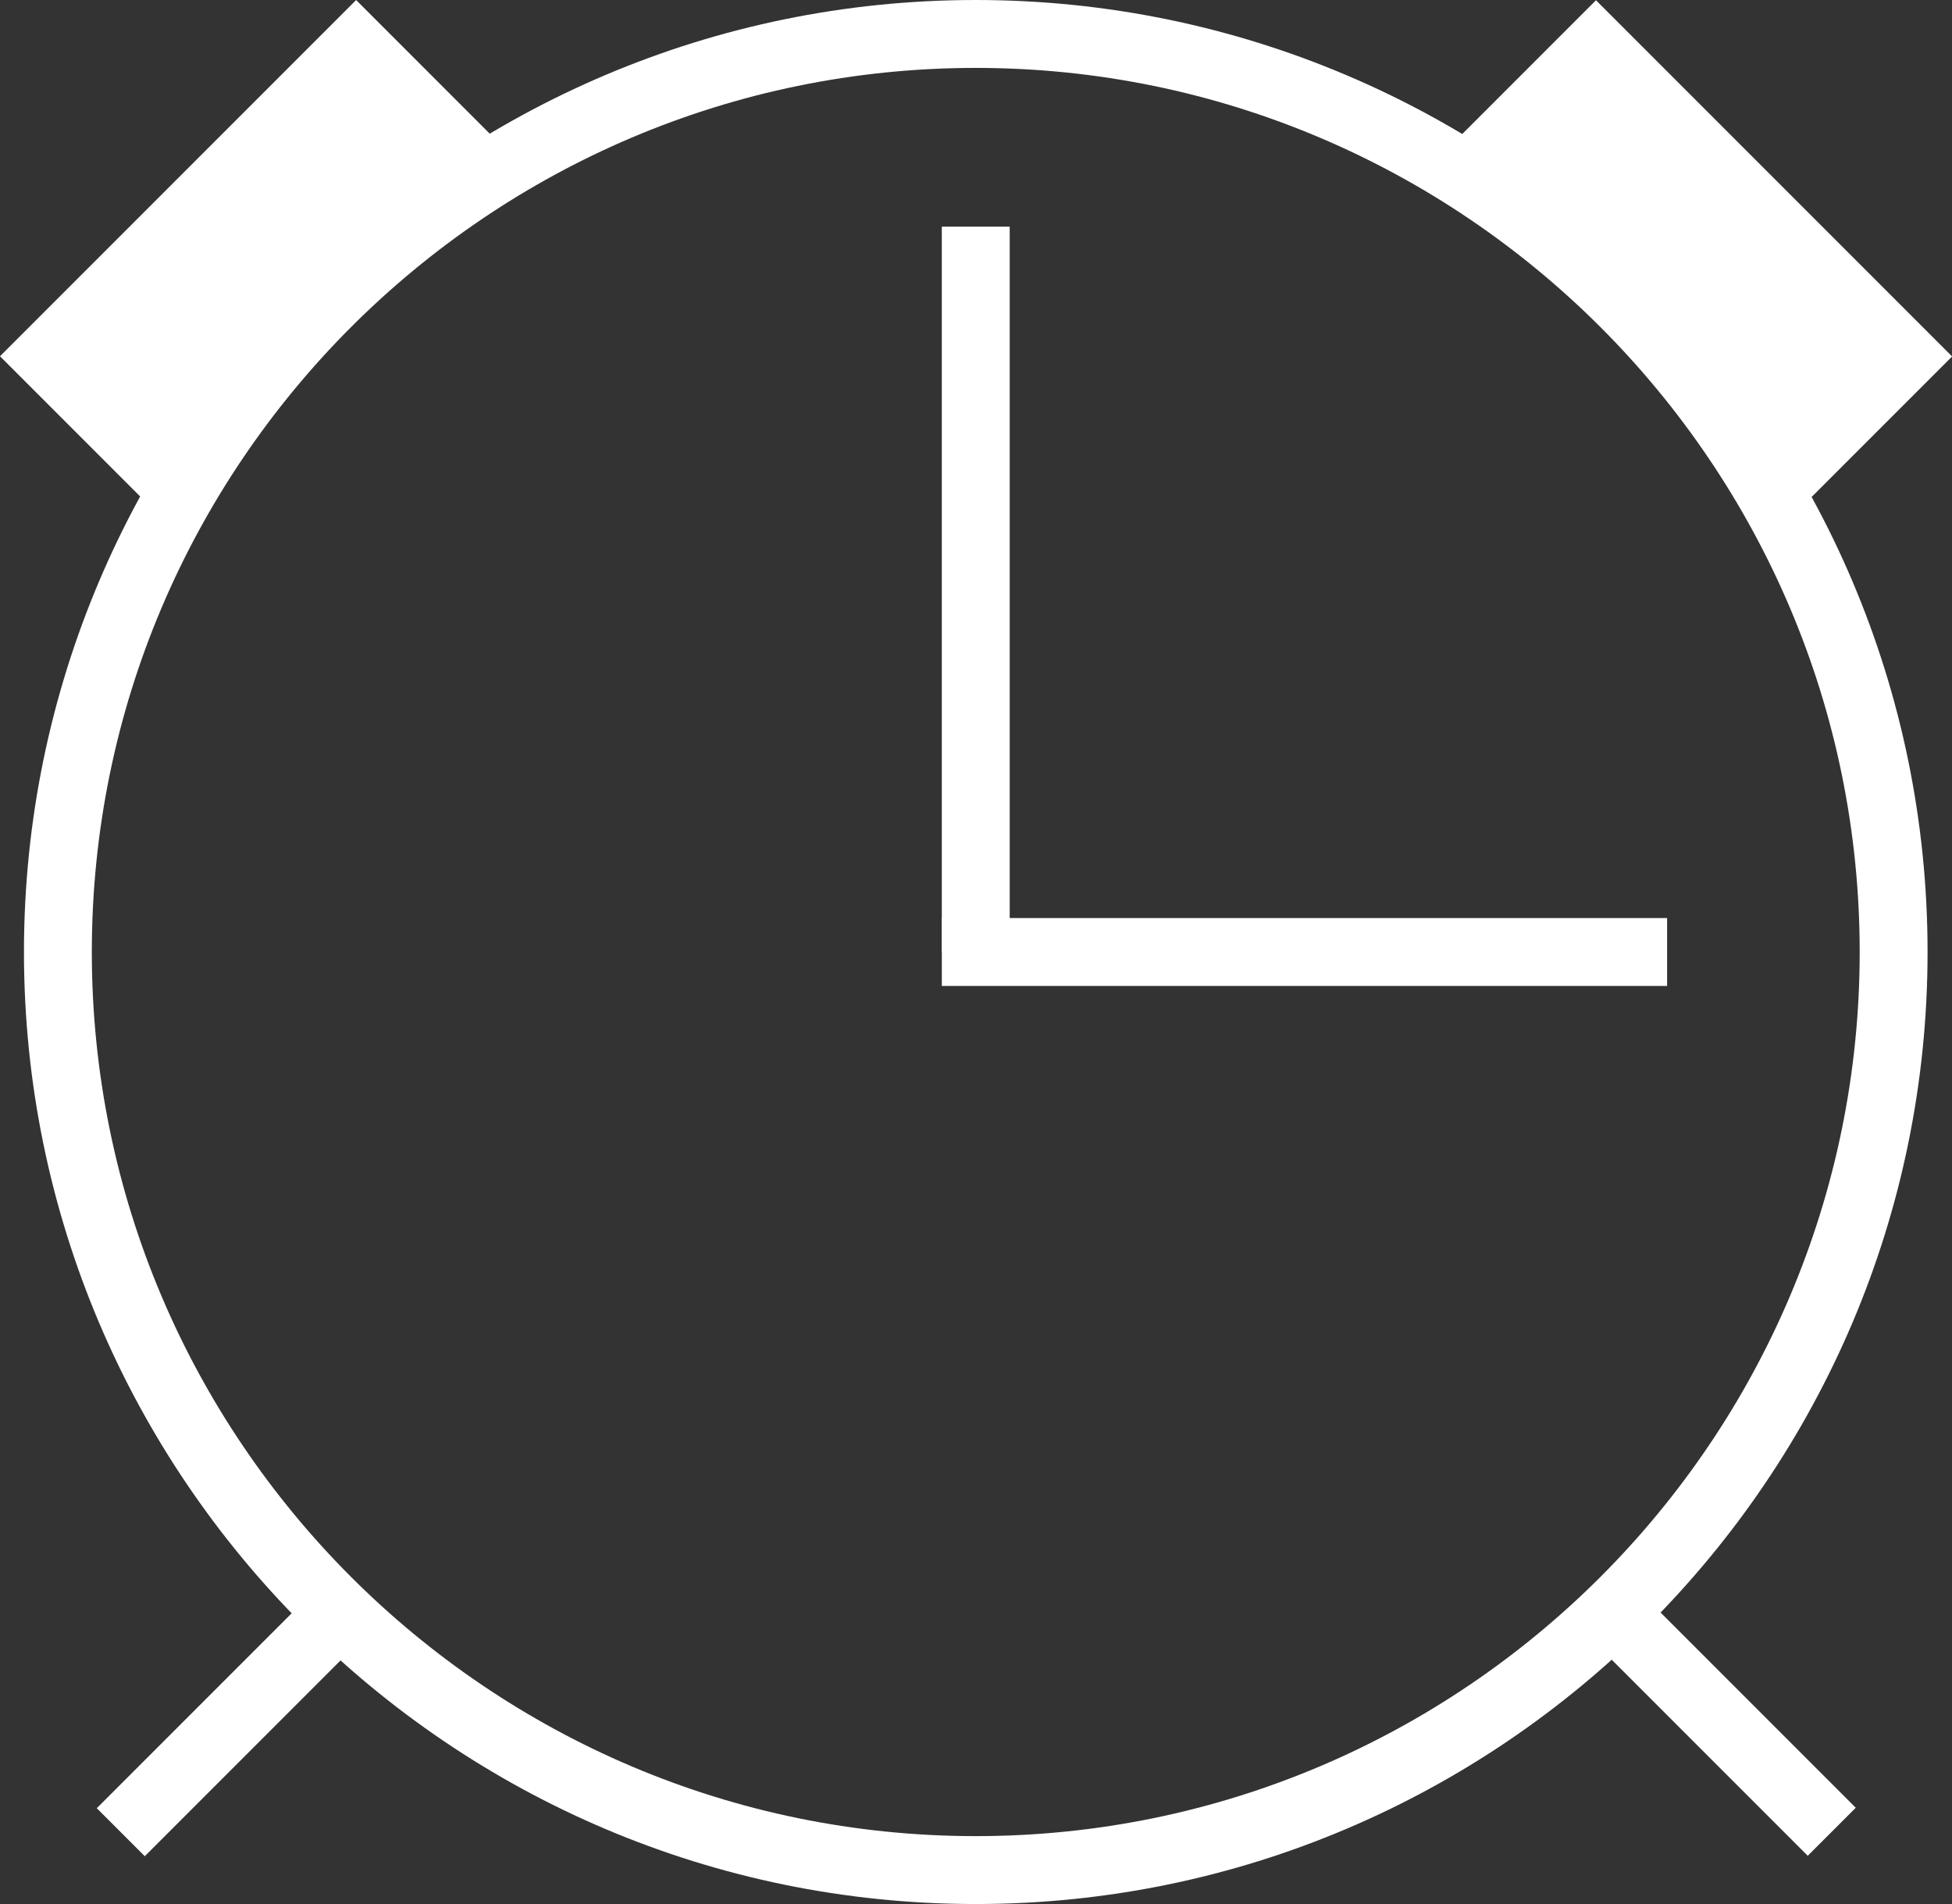 <?xml version="1.0" encoding="utf-8"?>
<!-- Generator: Adobe Illustrator 16.0.0, SVG Export Plug-In . SVG Version: 6.00 Build 0)  -->
<!DOCTYPE svg PUBLIC "-//W3C//DTD SVG 1.1//EN" "http://www.w3.org/Graphics/SVG/1.1/DTD/svg11.dtd">
<svg version="1.1" id="Capa_1" xmlns="http://www.w3.org/2000/svg" xmlns:xlink="http://www.w3.org/1999/xlink" x="0px" y="0px"
	 width="143.955px" height="140.387px" viewBox="0 0 143.955 140.387" enable-background="new 0 0 143.955 140.387"
	 xml:space="preserve">
<rect x="0" y="0" width="143.955" height="140.387" fill="#333333" stroke="none"/>
<rect x="-0.256" y="10.987" transform="matrix(0.707 -0.707 0.707 0.707 -7.588 18.318)" fill="#FFFFFF" width="37.149" height="14.663"/>
<rect x="107.061" y="10.986" transform="matrix(-0.707 -0.707 0.707 -0.707 201.522 120.108)" fill="#FFFFFF" width="37.149" height="14.663"/>
<path fill="#FFFFFF" d="M71.959,140.387c-38.704,0-70.192-31.488-70.192-70.193C1.768,31.488,33.255,0,71.959,0
	c38.705,0,70.194,31.488,70.194,70.194C142.154,108.898,110.665,140.387,71.959,140.387 M71.959,5.007
	c-35.943,0-65.187,29.242-65.187,65.187c0,35.943,29.244,65.186,65.187,65.186c35.944,0,65.188-29.243,65.188-65.186
	C137.148,34.249,107.904,5.007,71.959,5.007"/>
<rect x="69.456" y="16.712" fill="#FFFFFF" width="5.007" height="53.481"/>
<rect x="69.457" y="67.689" fill="#FFFFFF" width="53.488" height="5.007"/>
<rect x="13.949" y="116.773" transform="matrix(0.707 0.707 -0.707 0.707 95.004 25.732)" fill="#FFFFFF" width="5.006" height="21.456"/>
<rect x="116.773" y="124.997" transform="matrix(0.707 0.707 -0.707 0.707 127.501 -52.813)" fill="#FFFFFF" width="21.456" height="5.008"/>
</svg>
